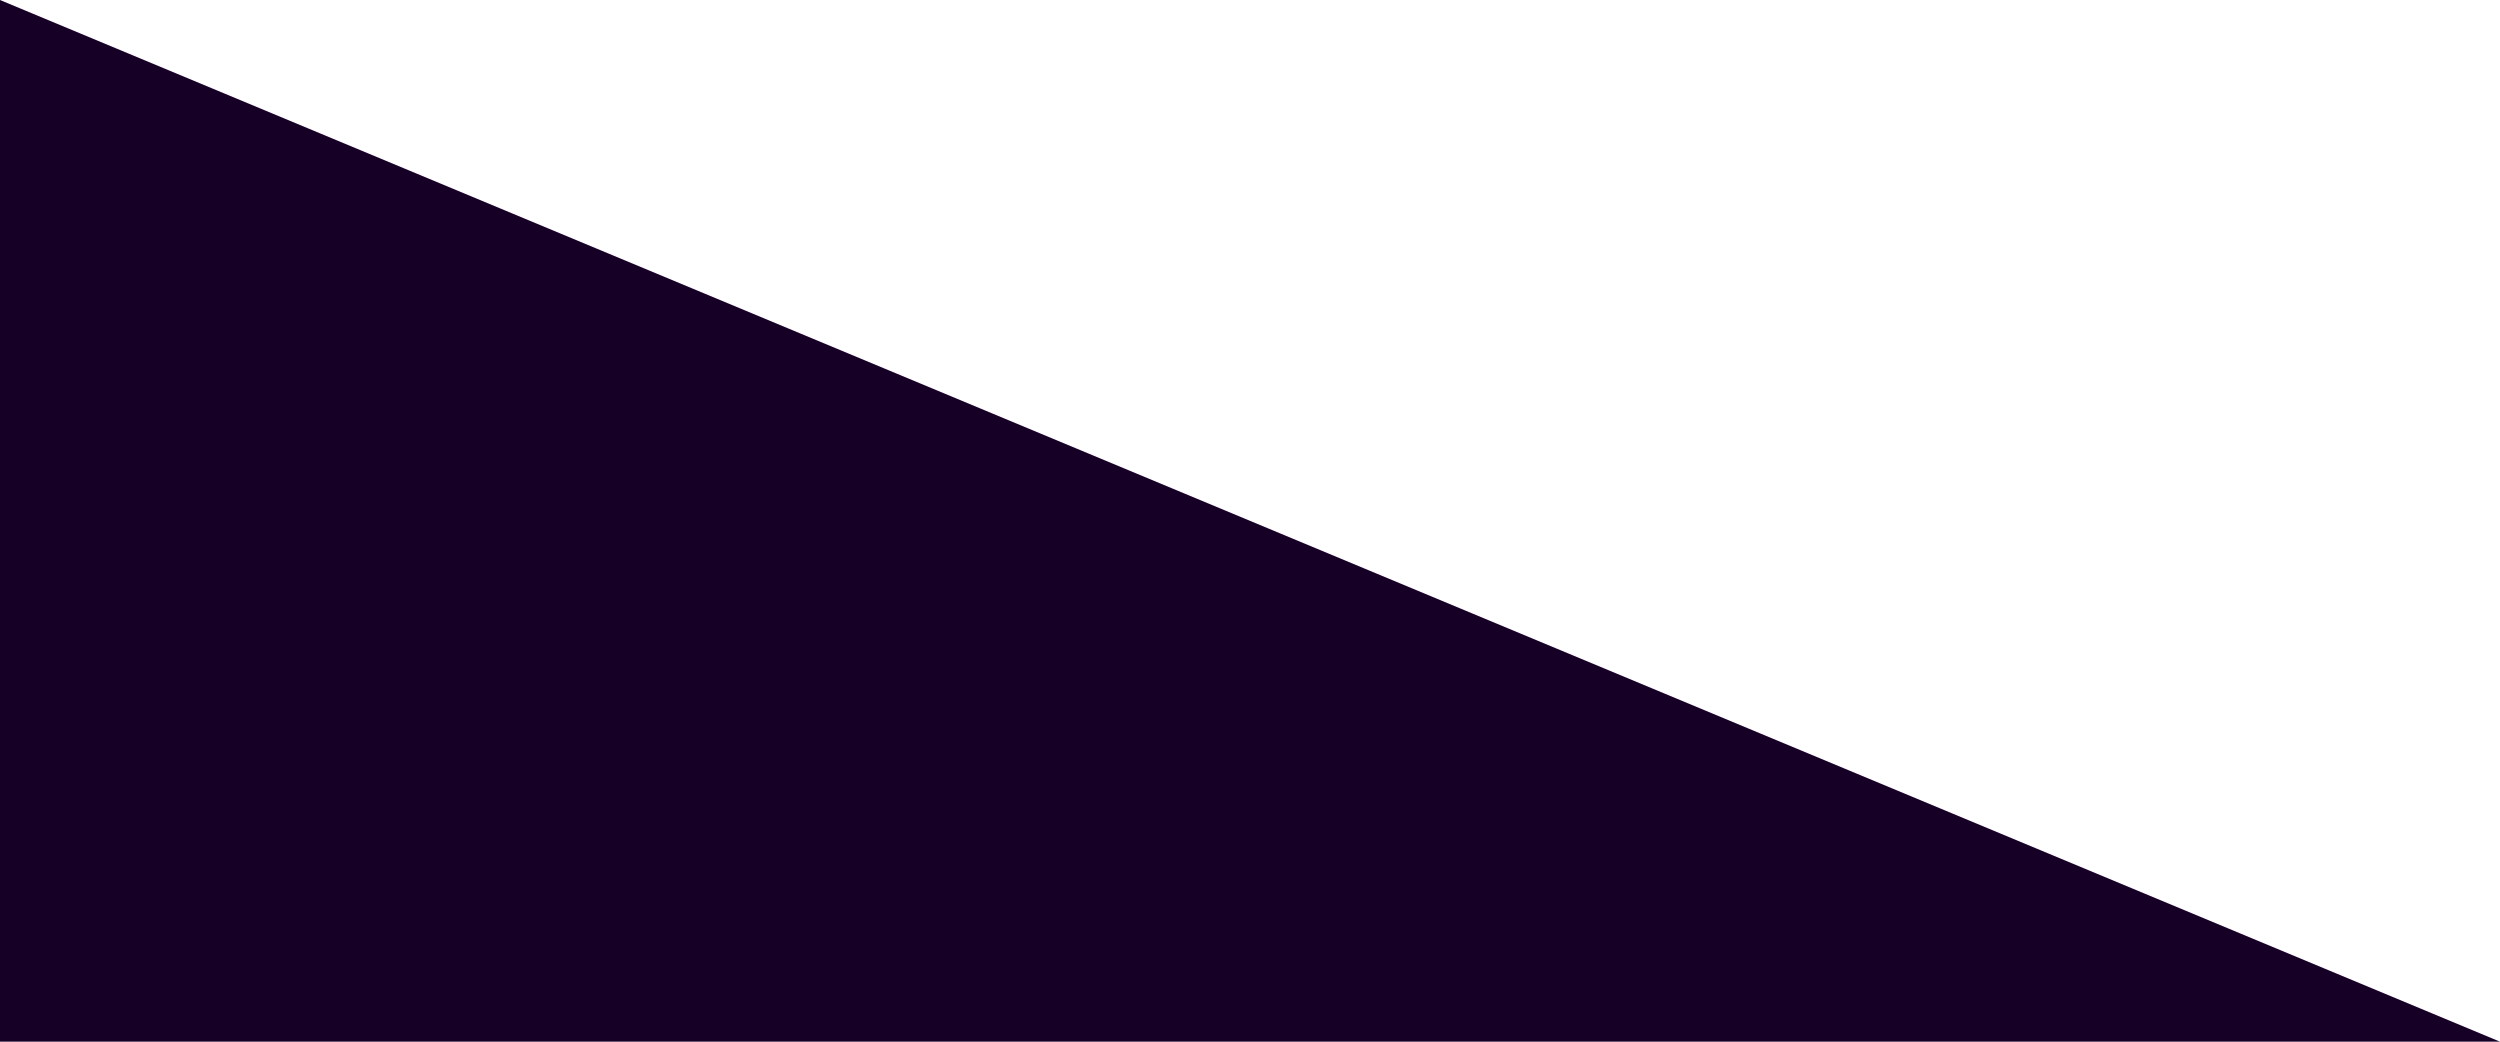 <?xml version="1.0" standalone="no"?>
<!--Generator: Gravit.io-->
<svg xmlns="http://www.w3.org/2000/svg" width="252" height="105" style="isolation:isolate" viewBox="0 795 252 105">
  <path fill="#170026" d="M252 900H0V795l252 105z"/>
</svg>
